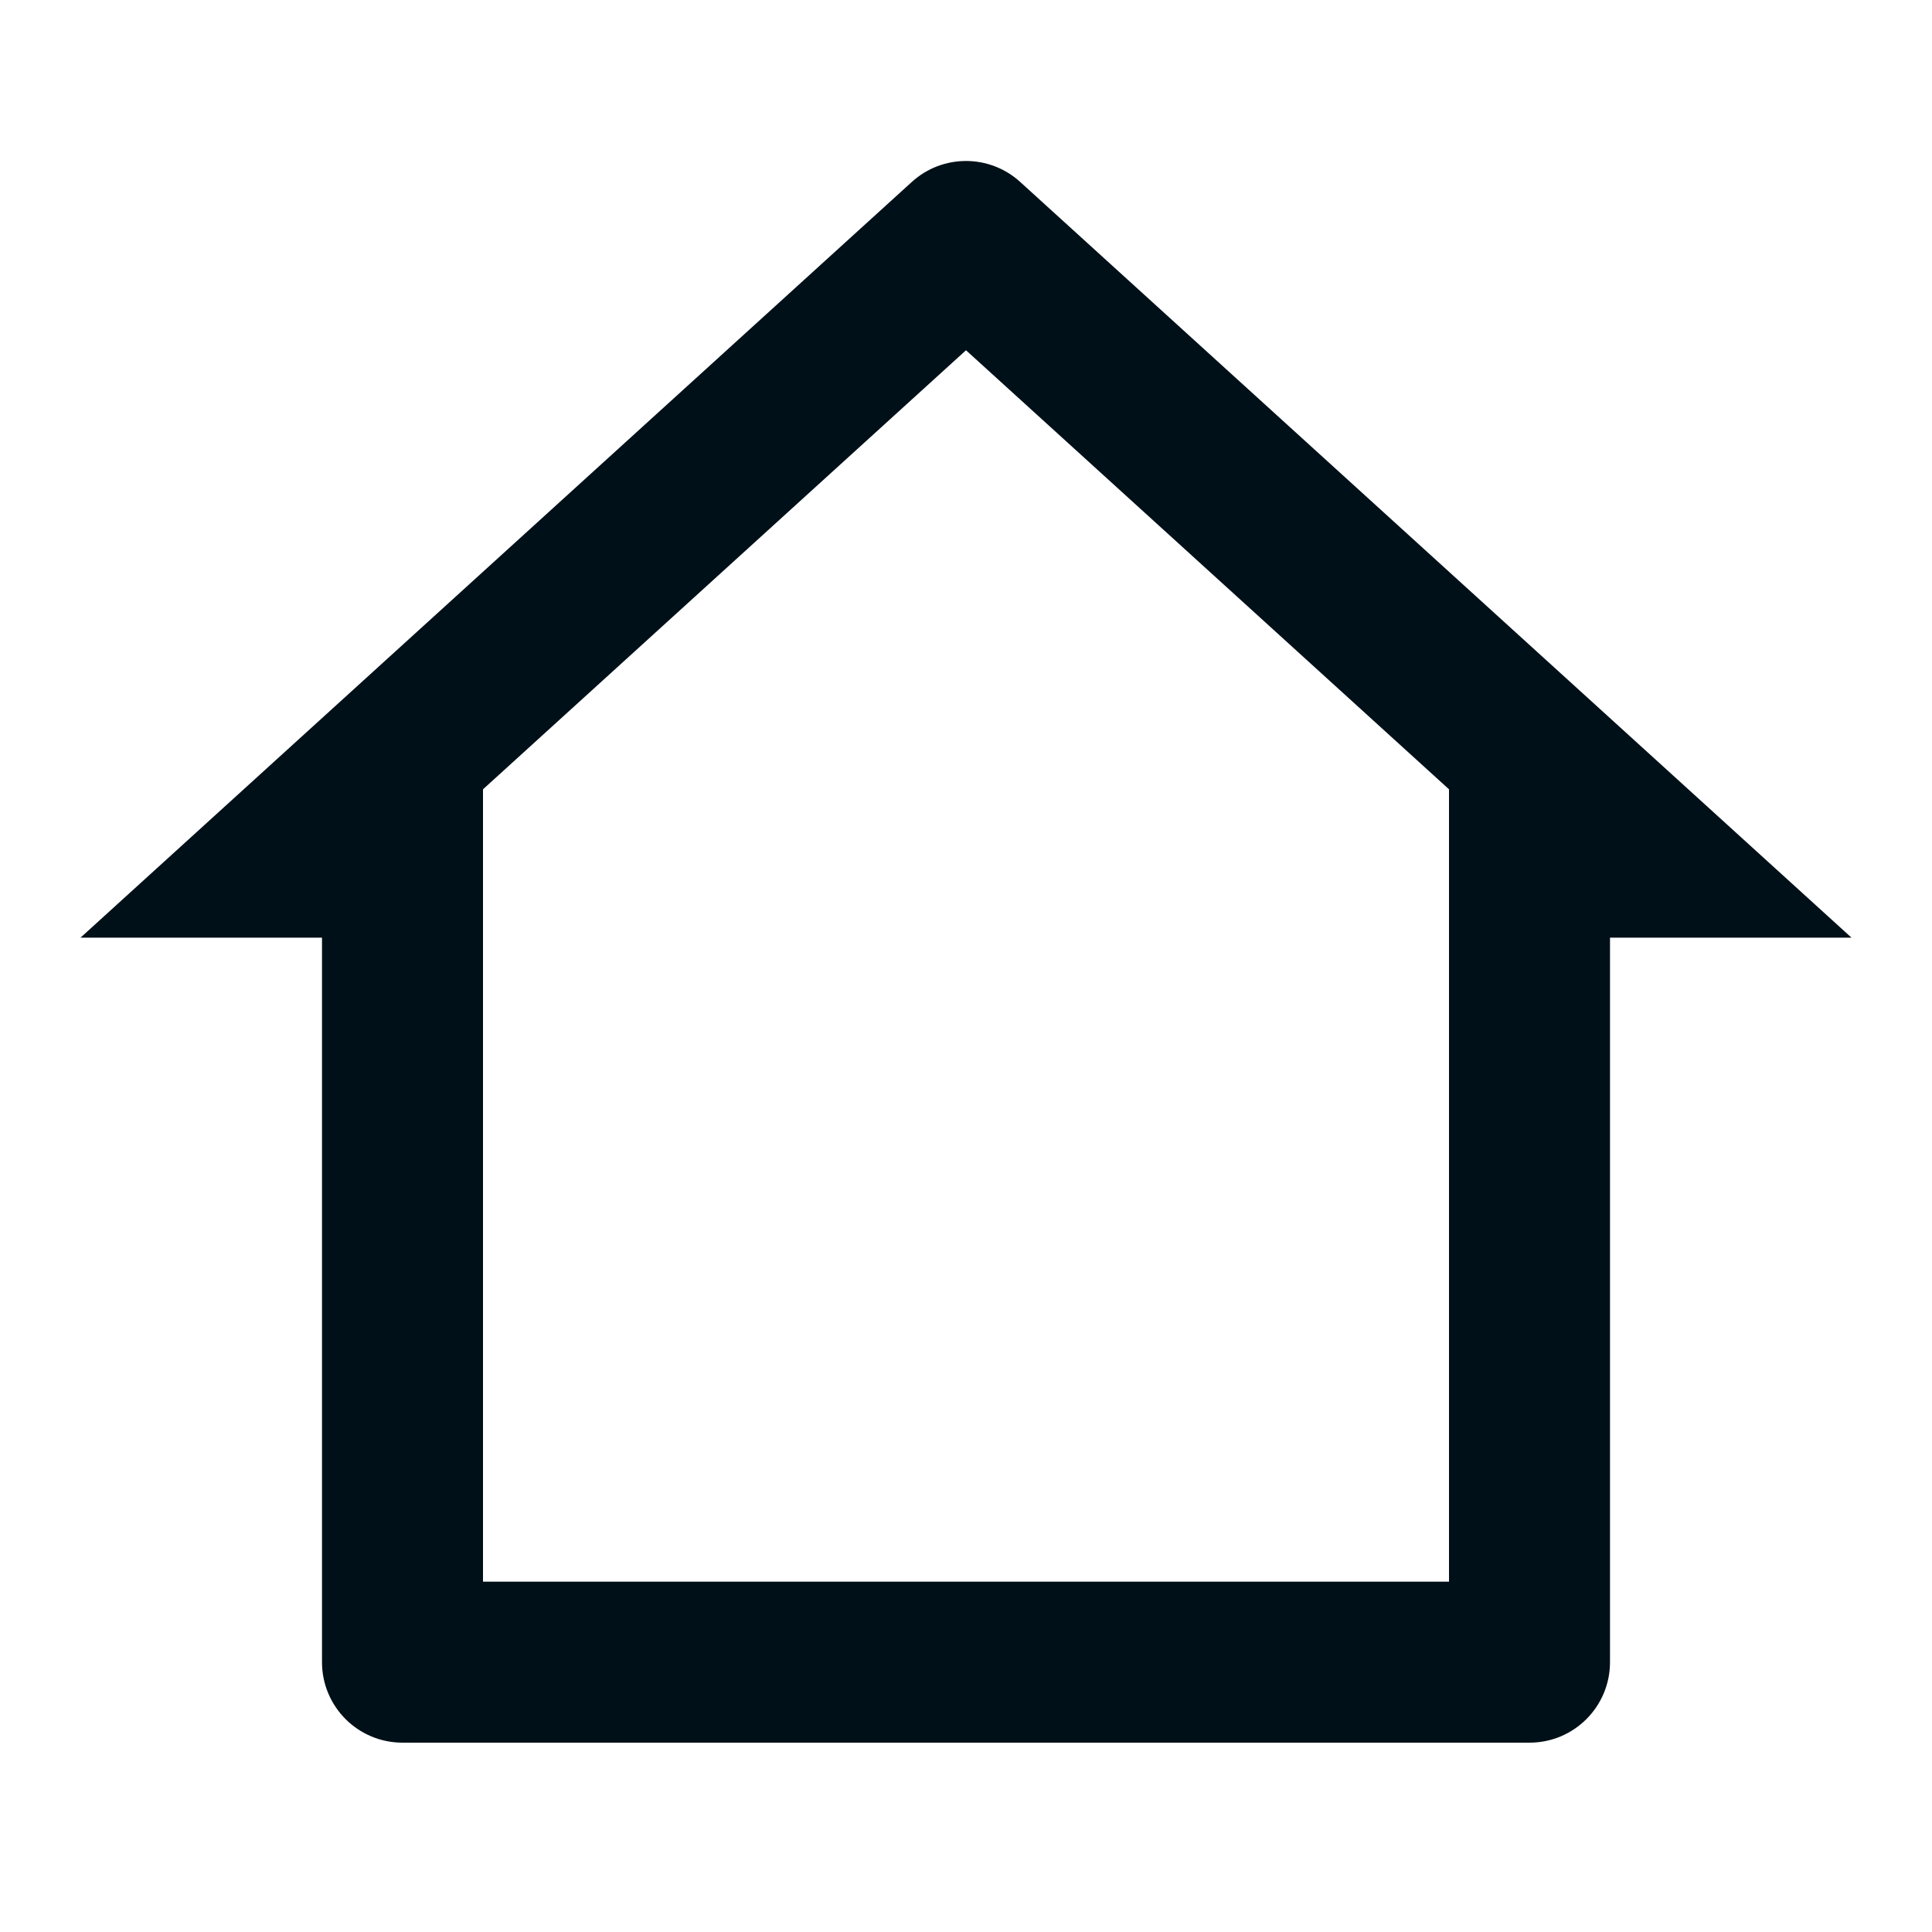 <?xml version="1.0" encoding="UTF-8"?>
<svg width="24px" height="24px" viewBox="0 0 24 24" version="1.1" xmlns="http://www.w3.org/2000/svg" xmlns:xlink="http://www.w3.org/1999/xlink">
    <title>icons/vitamix/buildings/home-line</title>
    <g id="icons/vitamix/buildings/home-line" stroke="none" stroke-width="1" fill="none" fill-rule="evenodd">
        <rect id="path" fill-rule="nonzero" x="0" y="0" width="24" height="24"></rect>
        <path d="M19,21.648 L5,21.648 C4.448,21.648 4,21.201 4,20.648 L4,11.648 L1,11.648 L11.327,2.26 C11.709,1.913 12.291,1.913 12.673,2.26 L23,11.648 L20,11.648 L20,20.648 C20,21.201 19.552,21.648 19,21.648 Z M6,19.648 L18,19.648 L18,9.805 L12,4.351 L6,9.805 L6,19.648 Z" id="shape" fill="#001018" fill-rule="nonzero"></path>
    </g>
</svg>